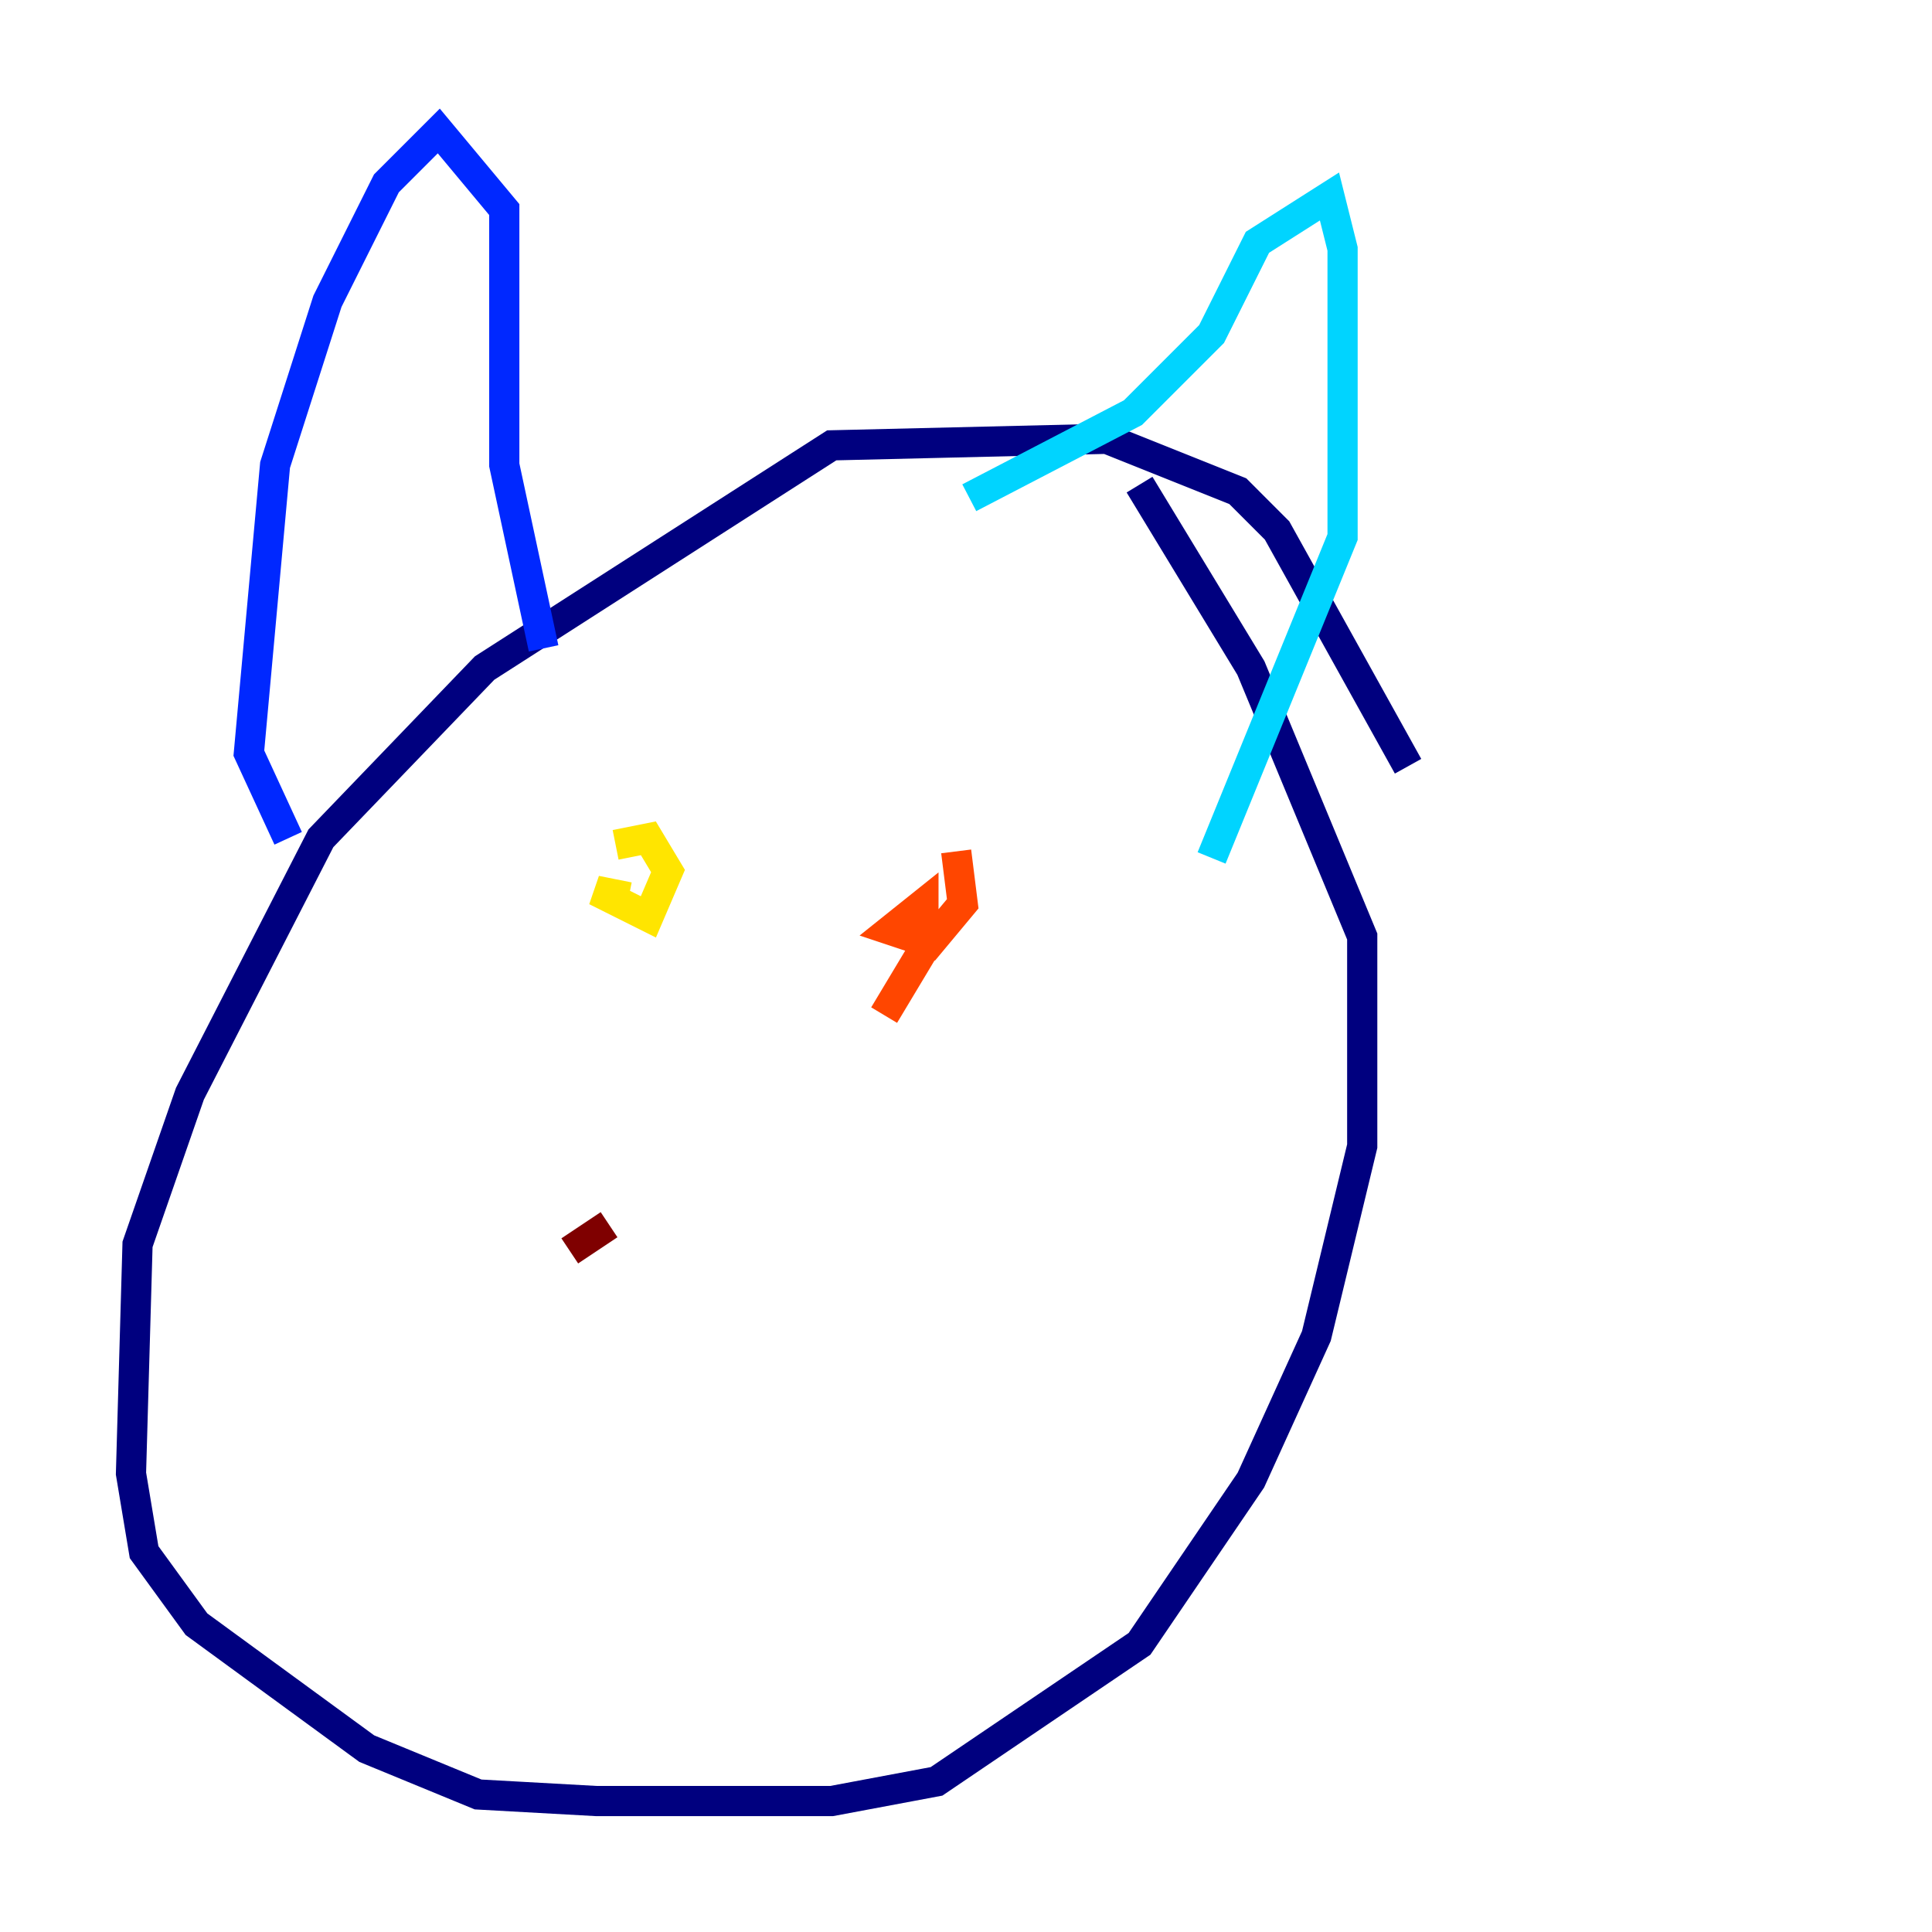<?xml version="1.0" encoding="utf-8" ?>
<svg baseProfile="tiny" height="128" version="1.2" viewBox="0,0,128,128" width="128" xmlns="http://www.w3.org/2000/svg" xmlns:ev="http://www.w3.org/2001/xml-events" xmlns:xlink="http://www.w3.org/1999/xlink"><defs /><polyline fill="none" points="93.288,50.766 84.61,35.146 82.007,32.542 73.329,29.071 55.105,29.505 32.108,44.258 21.261,55.539 12.583,72.461 9.112,82.441 8.678,97.627 9.546,102.834 13.017,107.607 24.298,115.851 31.675,118.888 39.485,119.322 55.105,119.322 62.047,118.02 75.498,108.909 82.875,98.061 87.214,88.515 90.251,75.932 90.251,62.047 82.875,44.258 75.498,32.108" stroke="#00007f" stroke-width="2" /><polyline fill="none" points="36.014,42.956 33.41,30.807 33.41,13.885 29.071,8.678 25.6,12.149 21.695,19.959 18.224,30.807 16.488,49.898 19.091,55.539" stroke="#0028ff" stroke-width="2" /><polyline fill="none" points="64.217,32.976 75.064,27.336 80.271,22.129 83.308,16.054 88.081,13.017 88.949,16.488 88.949,35.58 80.271,56.841" stroke="#00d4ff" stroke-width="2" /><polyline fill="none" points="38.617,59.444 38.617,59.444" stroke="#7cff79" stroke-width="2" /><polyline fill="none" points="41.654,59.444 39.485,59.01 42.956,60.746 44.258,57.709 42.956,55.539 40.786,55.973" stroke="#ffe500" stroke-width="2" /><polyline fill="none" points="58.576,67.254 61.18,62.915 61.18,59.878 59.01,61.614 61.614,62.481 63.783,59.878 63.349,56.407" stroke="#ff4600" stroke-width="2" /><polyline fill="none" points="37.749,82.875 40.352,81.139" stroke="#7f0000" stroke-width="2" /></svg>